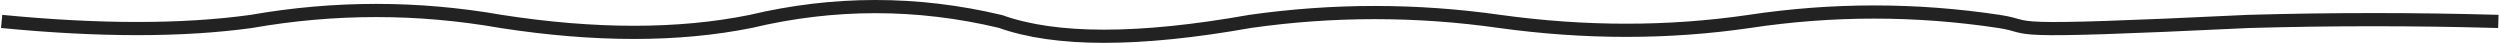 <svg width="1517" height="26" viewBox="0 0 1517 26" fill="none" xmlns="http://www.w3.org/2000/svg">
<path d="M1516 13C1465.5 11.568 1415 11.568 1364.5 13C1205.14 20.608 1237.5 16.691 1213 13C1162.5 5.392 1112 5.392 1061.5 13C1012.44 20.176 961.935 20.176 910 13C859.5 5.824 809 5.824 758.5 13C691.024 25 640.524 25 607 13C556.5 1 506 1 455.5 13C411.625 21.851 361.125 21.851 304 13C253.5 4.149 203 4.149 152.5 13C110.789 18.77 60.289 18.77 1 13" stroke="#222222" stroke-width="8"/>
</svg>
